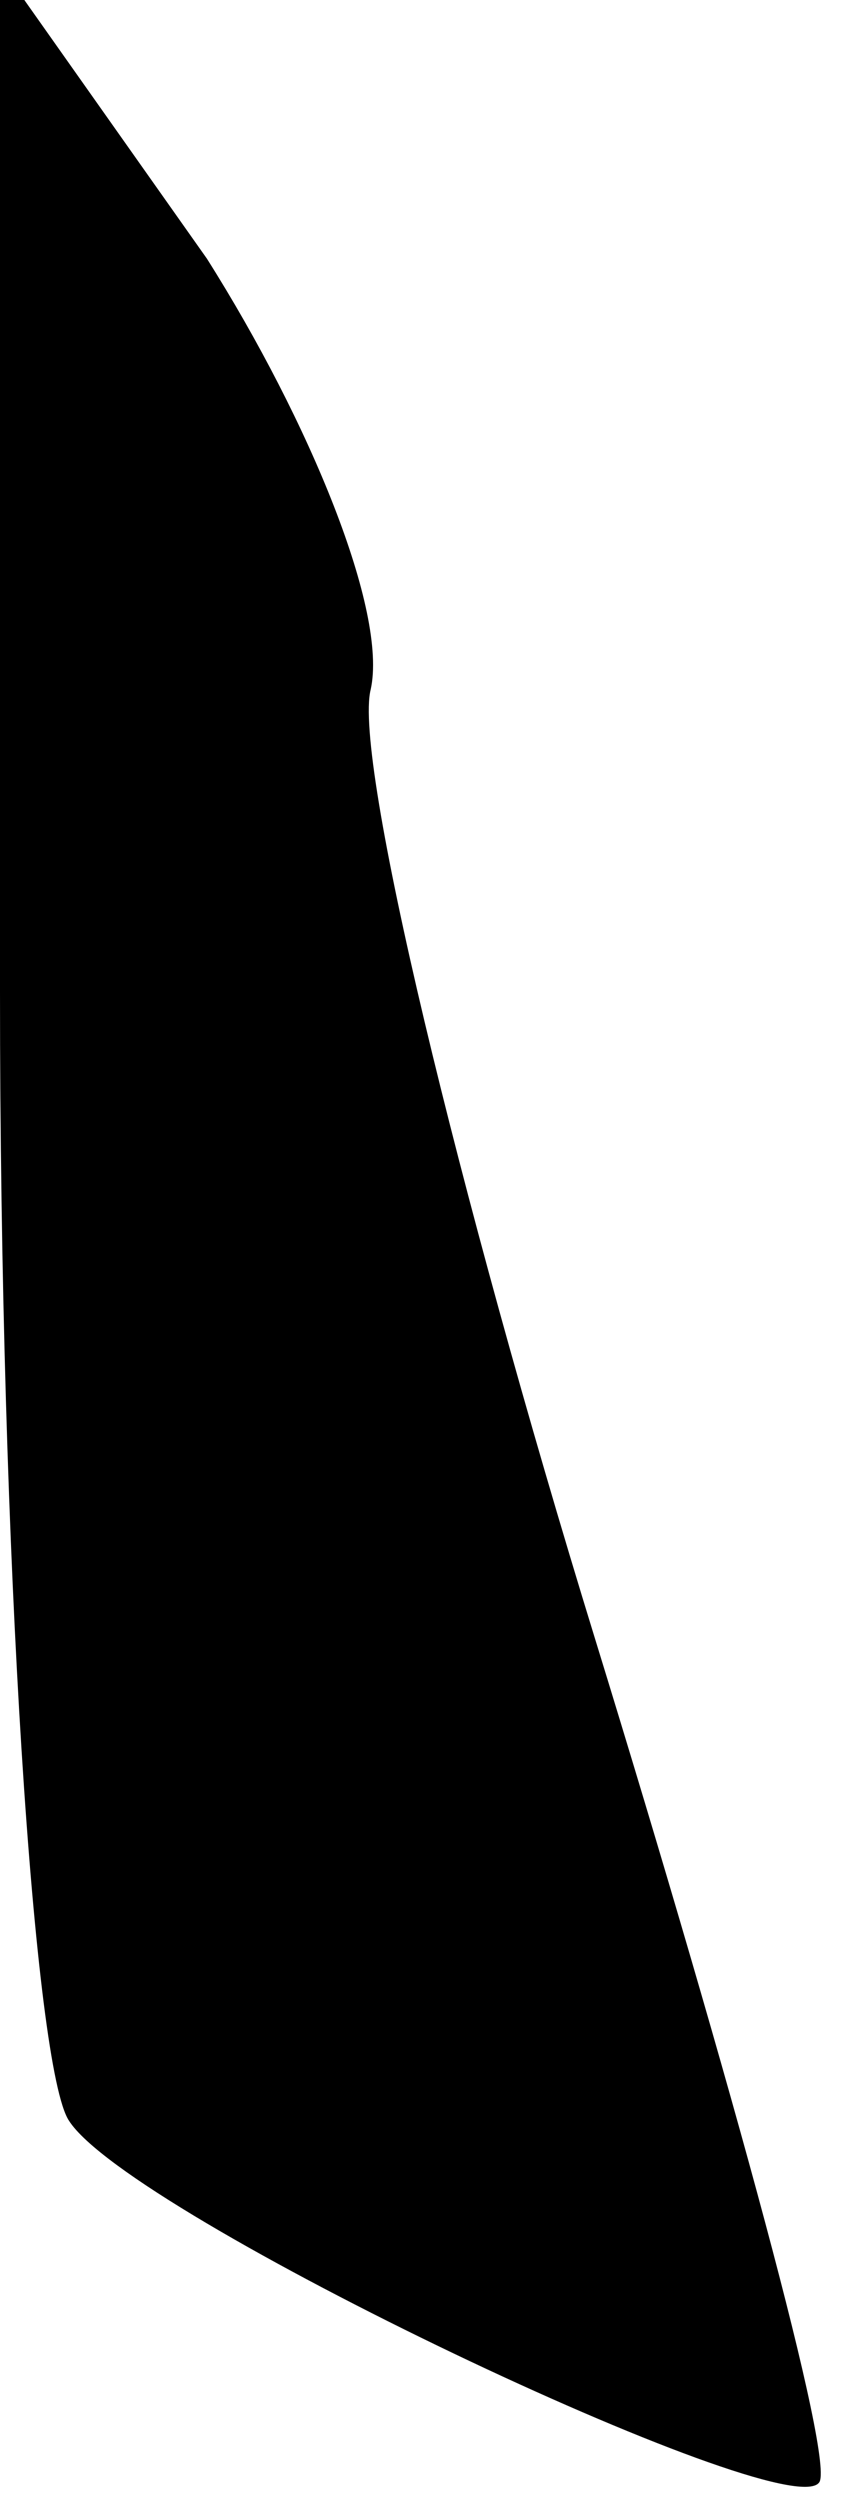 <?xml version="1.0" standalone="no"?>
<!DOCTYPE svg PUBLIC "-//W3C//DTD SVG 20010904//EN"
 "http://www.w3.org/TR/2001/REC-SVG-20010904/DTD/svg10.dtd">
<svg version="1.0" xmlns="http://www.w3.org/2000/svg"
 width="10pt" height="29pt" viewBox="0 0 10 29"
 preserveAspectRatio="xMidYMid meet">
<g transform="translate(0,29) scale(0.1,-0.1)"
fill="#000000" stroke="none">
<path fill="#000000" stroke="none" d="M0 175 c0 -66 4 -125 8 -131 7 -11 83
-47 87 -42 2 2 -10 46 -26 98 -16 52 -28 102 -26 110 2 9 -7 31 -19 50 l-24
34 0 -119z"/>
</g>
</svg>
